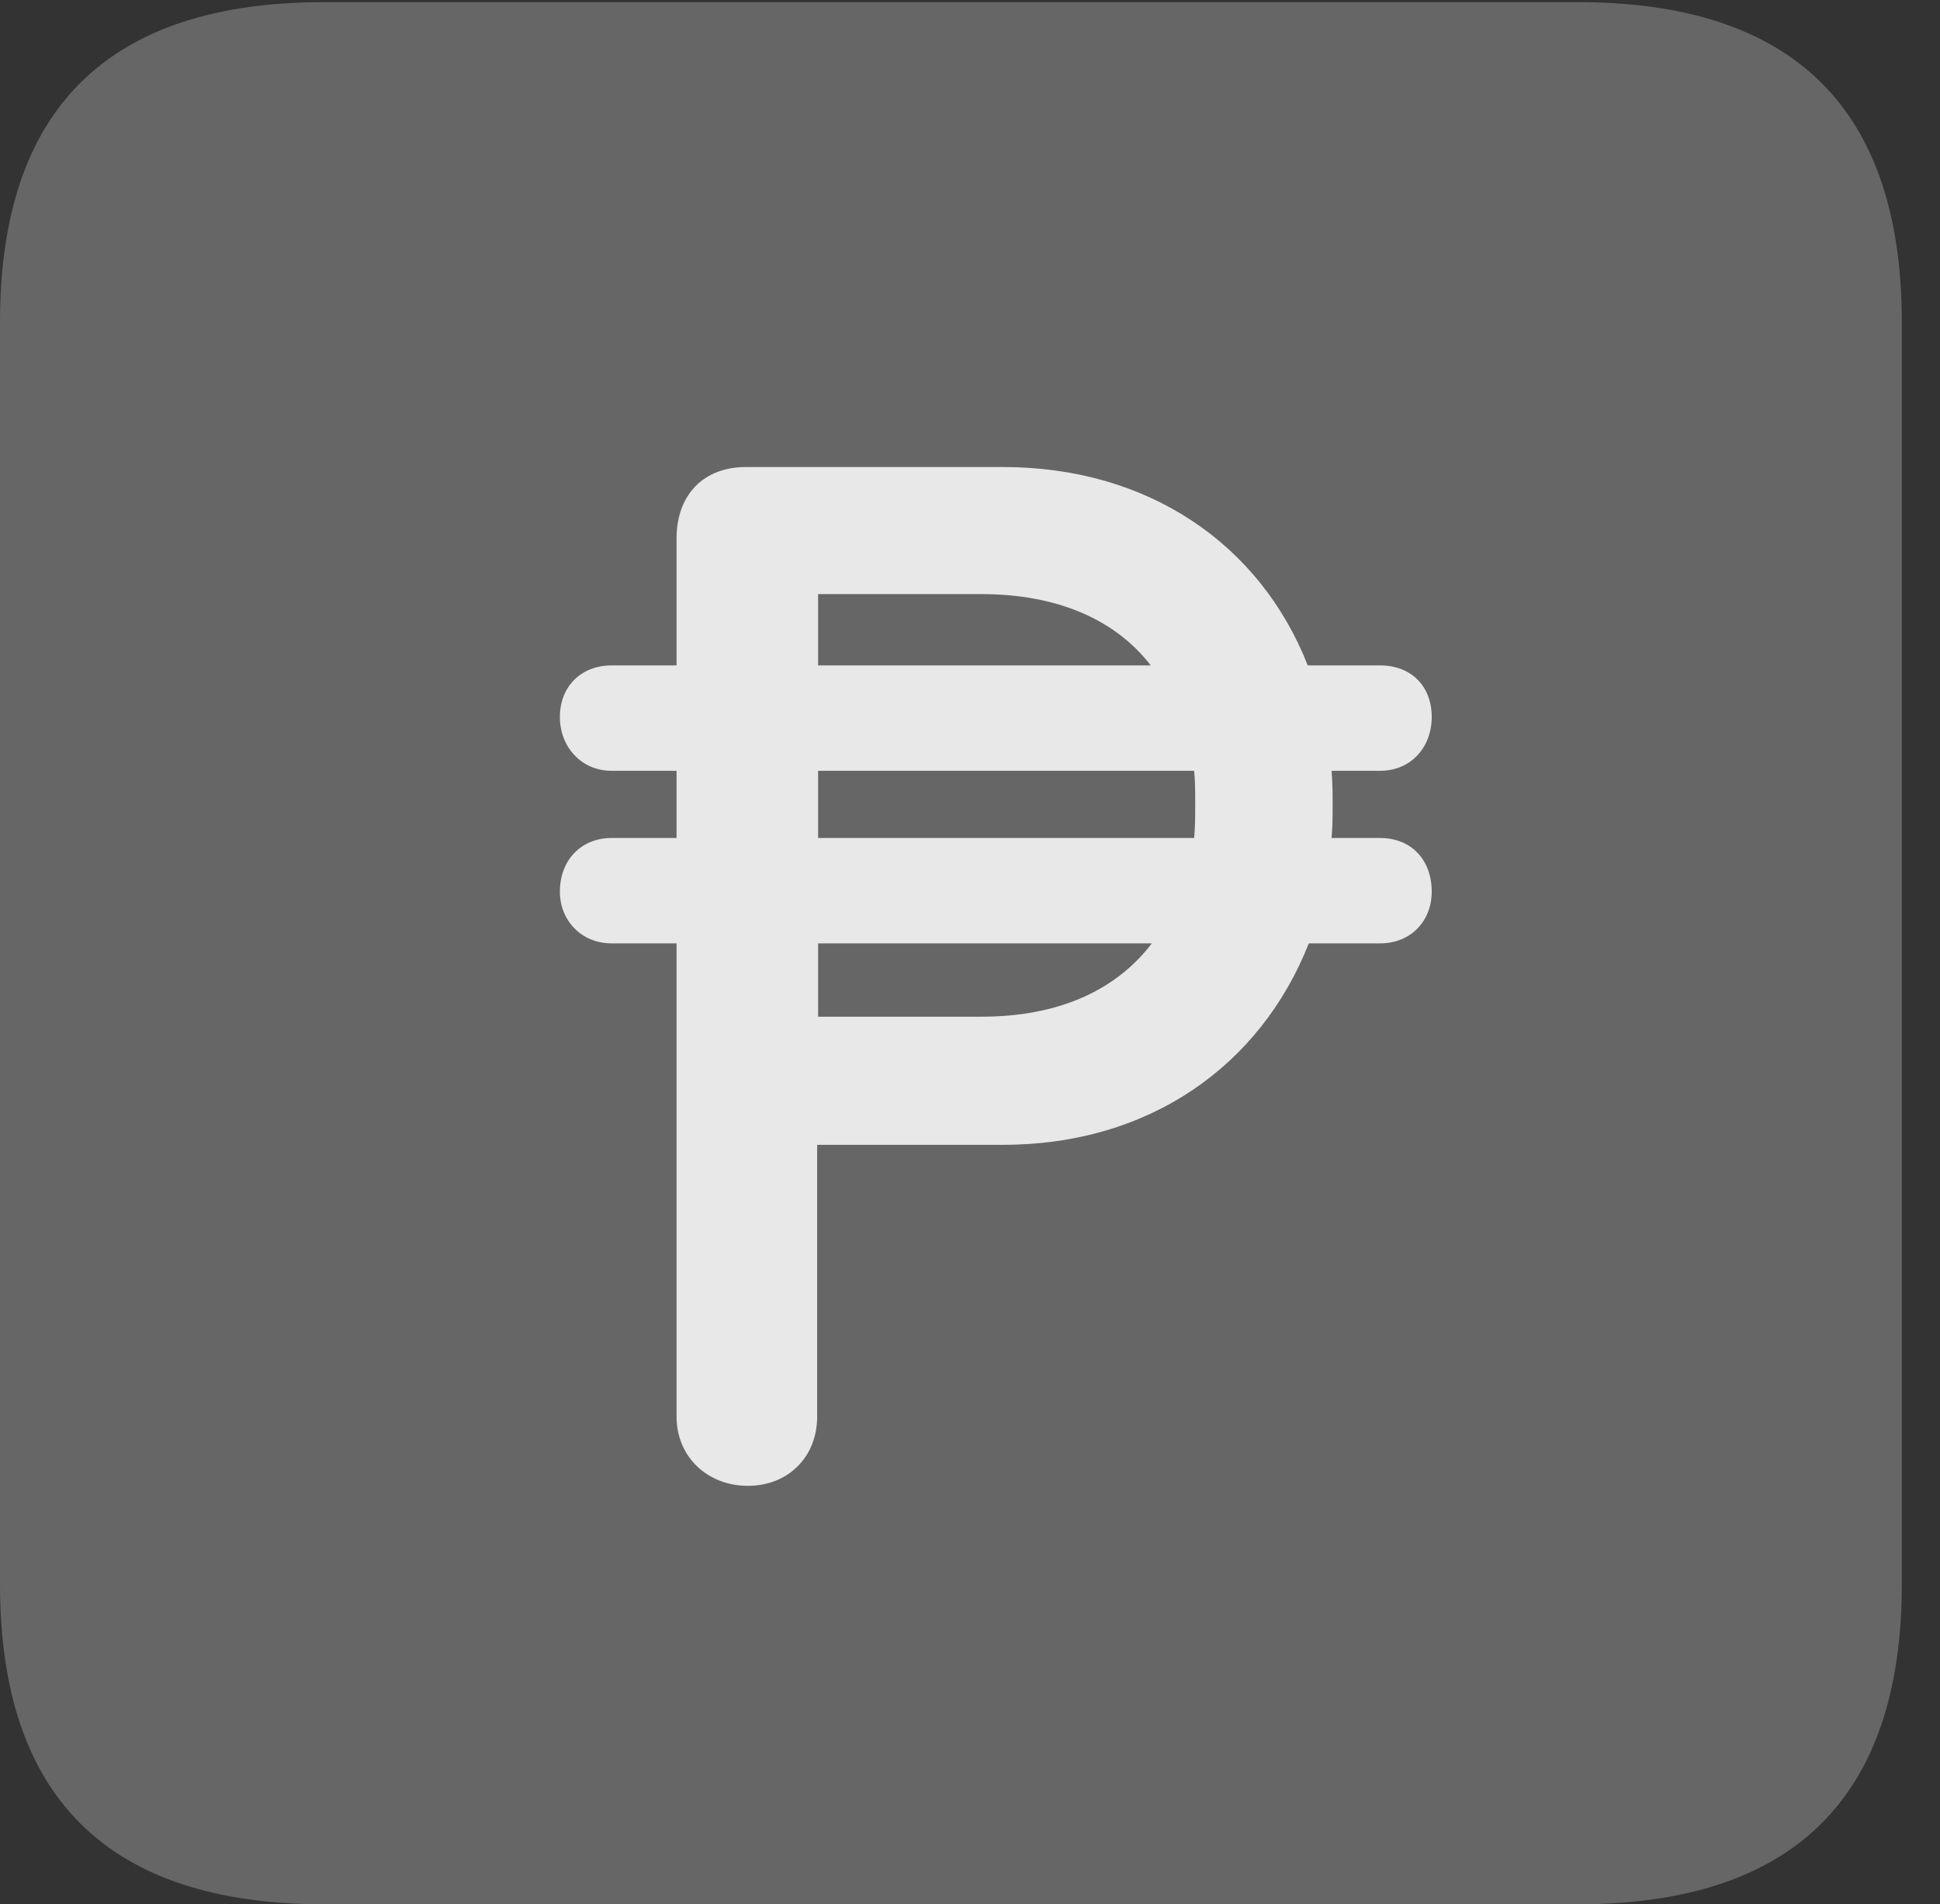 <?xml version="1.0" encoding="UTF-8"?>
<!--Generator: Apple Native CoreSVG 232.5-->
<!DOCTYPE svg
PUBLIC "-//W3C//DTD SVG 1.1//EN"
       "http://www.w3.org/Graphics/SVG/1.1/DTD/svg11.dtd">
<svg version="1.1" xmlns="http://www.w3.org/2000/svg" xmlns:xlink="http://www.w3.org/1999/xlink" width="18.34" height="17.998">
 <rect width="100%" height="100%" fill="#333333" stroke="none"/>
 <g>
  <rect height="17.998" opacity="0" width="18.34" x="0" y="0"/>
  <path d="M3.066 17.998L14.912 17.998C16.963 17.998 17.979 16.982 17.979 14.971L17.979 3.047C17.979 1.035 16.963 0.02 14.912 0.02L3.066 0.02C1.025 0.02 0 1.025 0 3.047L0 14.971C0 16.992 1.025 17.998 3.066 17.998Z" fill="#ffffff" fill-opacity="0.25"/>
  <path d="M5.293 8.428C5.293 8.125 5.498 7.92 5.781 7.92L6.396 7.92L6.396 7.285L5.781 7.285C5.498 7.285 5.293 7.061 5.293 6.777C5.293 6.484 5.498 6.289 5.781 6.289L6.396 6.289L6.396 5.088C6.396 4.678 6.65 4.414 7.051 4.414L9.482 4.414C10.859 4.414 11.914 5.146 12.363 6.289L13.047 6.289C13.34 6.289 13.535 6.484 13.535 6.777C13.535 7.061 13.34 7.285 13.047 7.285L12.588 7.285C12.598 7.412 12.598 7.5 12.598 7.607C12.598 7.705 12.598 7.822 12.588 7.92L13.047 7.92C13.34 7.92 13.535 8.125 13.535 8.428C13.535 8.701 13.34 8.916 13.047 8.916L12.373 8.916C11.914 10.078 10.859 10.82 9.482 10.82L7.725 10.82L7.725 13.389C7.725 13.77 7.451 14.043 7.07 14.043C6.689 14.043 6.396 13.77 6.396 13.389L6.396 8.916L5.781 8.916C5.498 8.916 5.293 8.701 5.293 8.428ZM7.734 9.609L9.277 9.609C10 9.609 10.547 9.365 10.889 8.916L7.734 8.916ZM7.734 7.92L11.289 7.92C11.299 7.822 11.299 7.705 11.299 7.607C11.299 7.49 11.299 7.383 11.289 7.285L7.734 7.285ZM7.734 6.289L10.879 6.289C10.547 5.859 10 5.615 9.277 5.615L7.734 5.615Z" fill="#ffffff" fill-opacity="0.85"/>
 </g>
</svg>
